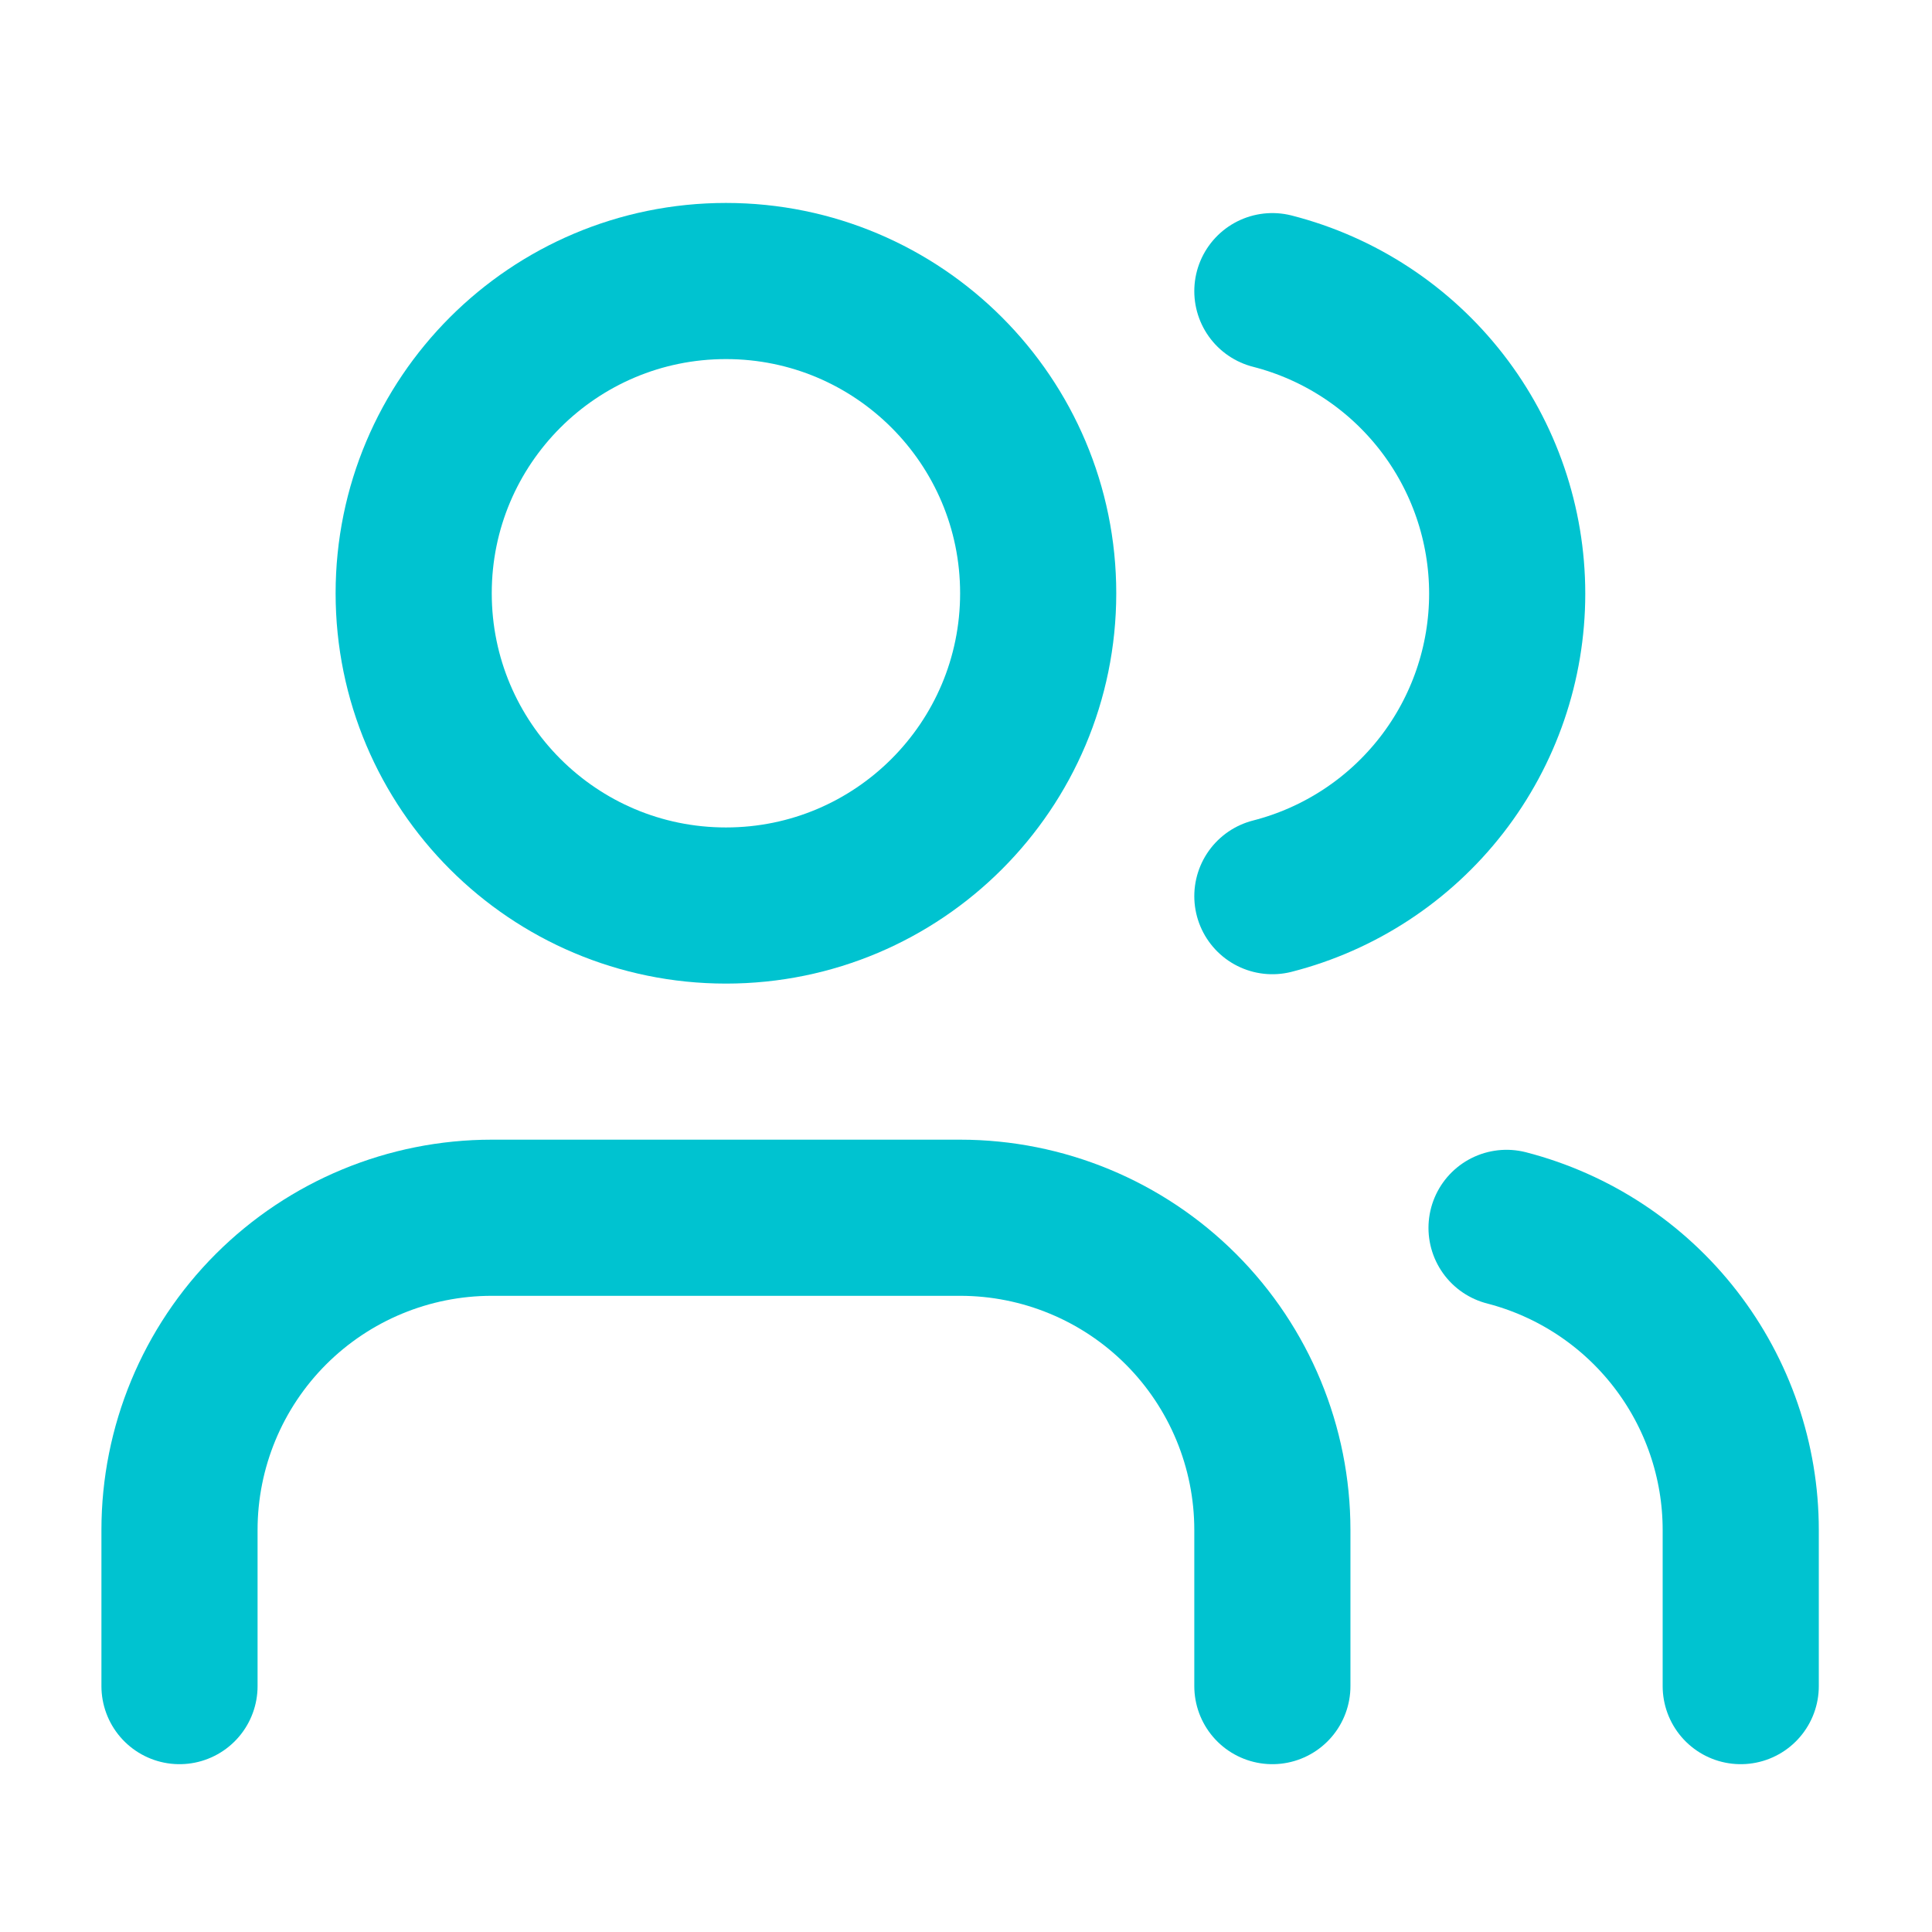 <svg width="33" height="33" viewBox="0 0 33 33" fill="none" xmlns="http://www.w3.org/2000/svg">
<path d="M21.733 28.8V26.133C21.733 24.719 21.171 23.362 20.171 22.362C19.171 21.362 17.814 20.8 16.4 20.8H8.4C6.985 20.8 5.629 21.362 4.628 22.362C3.628 23.362 3.066 24.719 3.066 26.133V28.8" stroke="#00C3D0" stroke-width="2.667" stroke-linecap="round" stroke-linejoin="round"/>
<path d="M12.4 15.467C15.345 15.467 17.733 13.079 17.733 10.133C17.733 7.188 15.345 4.8 12.4 4.8C9.454 4.8 7.066 7.188 7.066 10.133C7.066 13.079 9.454 15.467 12.4 15.467Z" stroke="#00C3D0" stroke-width="2.667" stroke-linecap="round" stroke-linejoin="round"/>
<path d="M29.733 28.8V26.133C29.733 24.952 29.339 23.804 28.615 22.87C27.891 21.936 26.878 21.269 25.733 20.973" stroke="#00C3D0" stroke-width="2.667" stroke-linecap="round" stroke-linejoin="round"/>
<path d="M21.733 4.973C22.881 5.267 23.897 5.934 24.624 6.87C25.35 7.805 25.744 8.956 25.744 10.14C25.744 11.324 25.35 12.475 24.624 13.41C23.897 14.346 22.881 15.013 21.733 15.307" stroke="#00C3D0" stroke-width="2.667" stroke-linecap="round" stroke-linejoin="round"/>
</svg>
